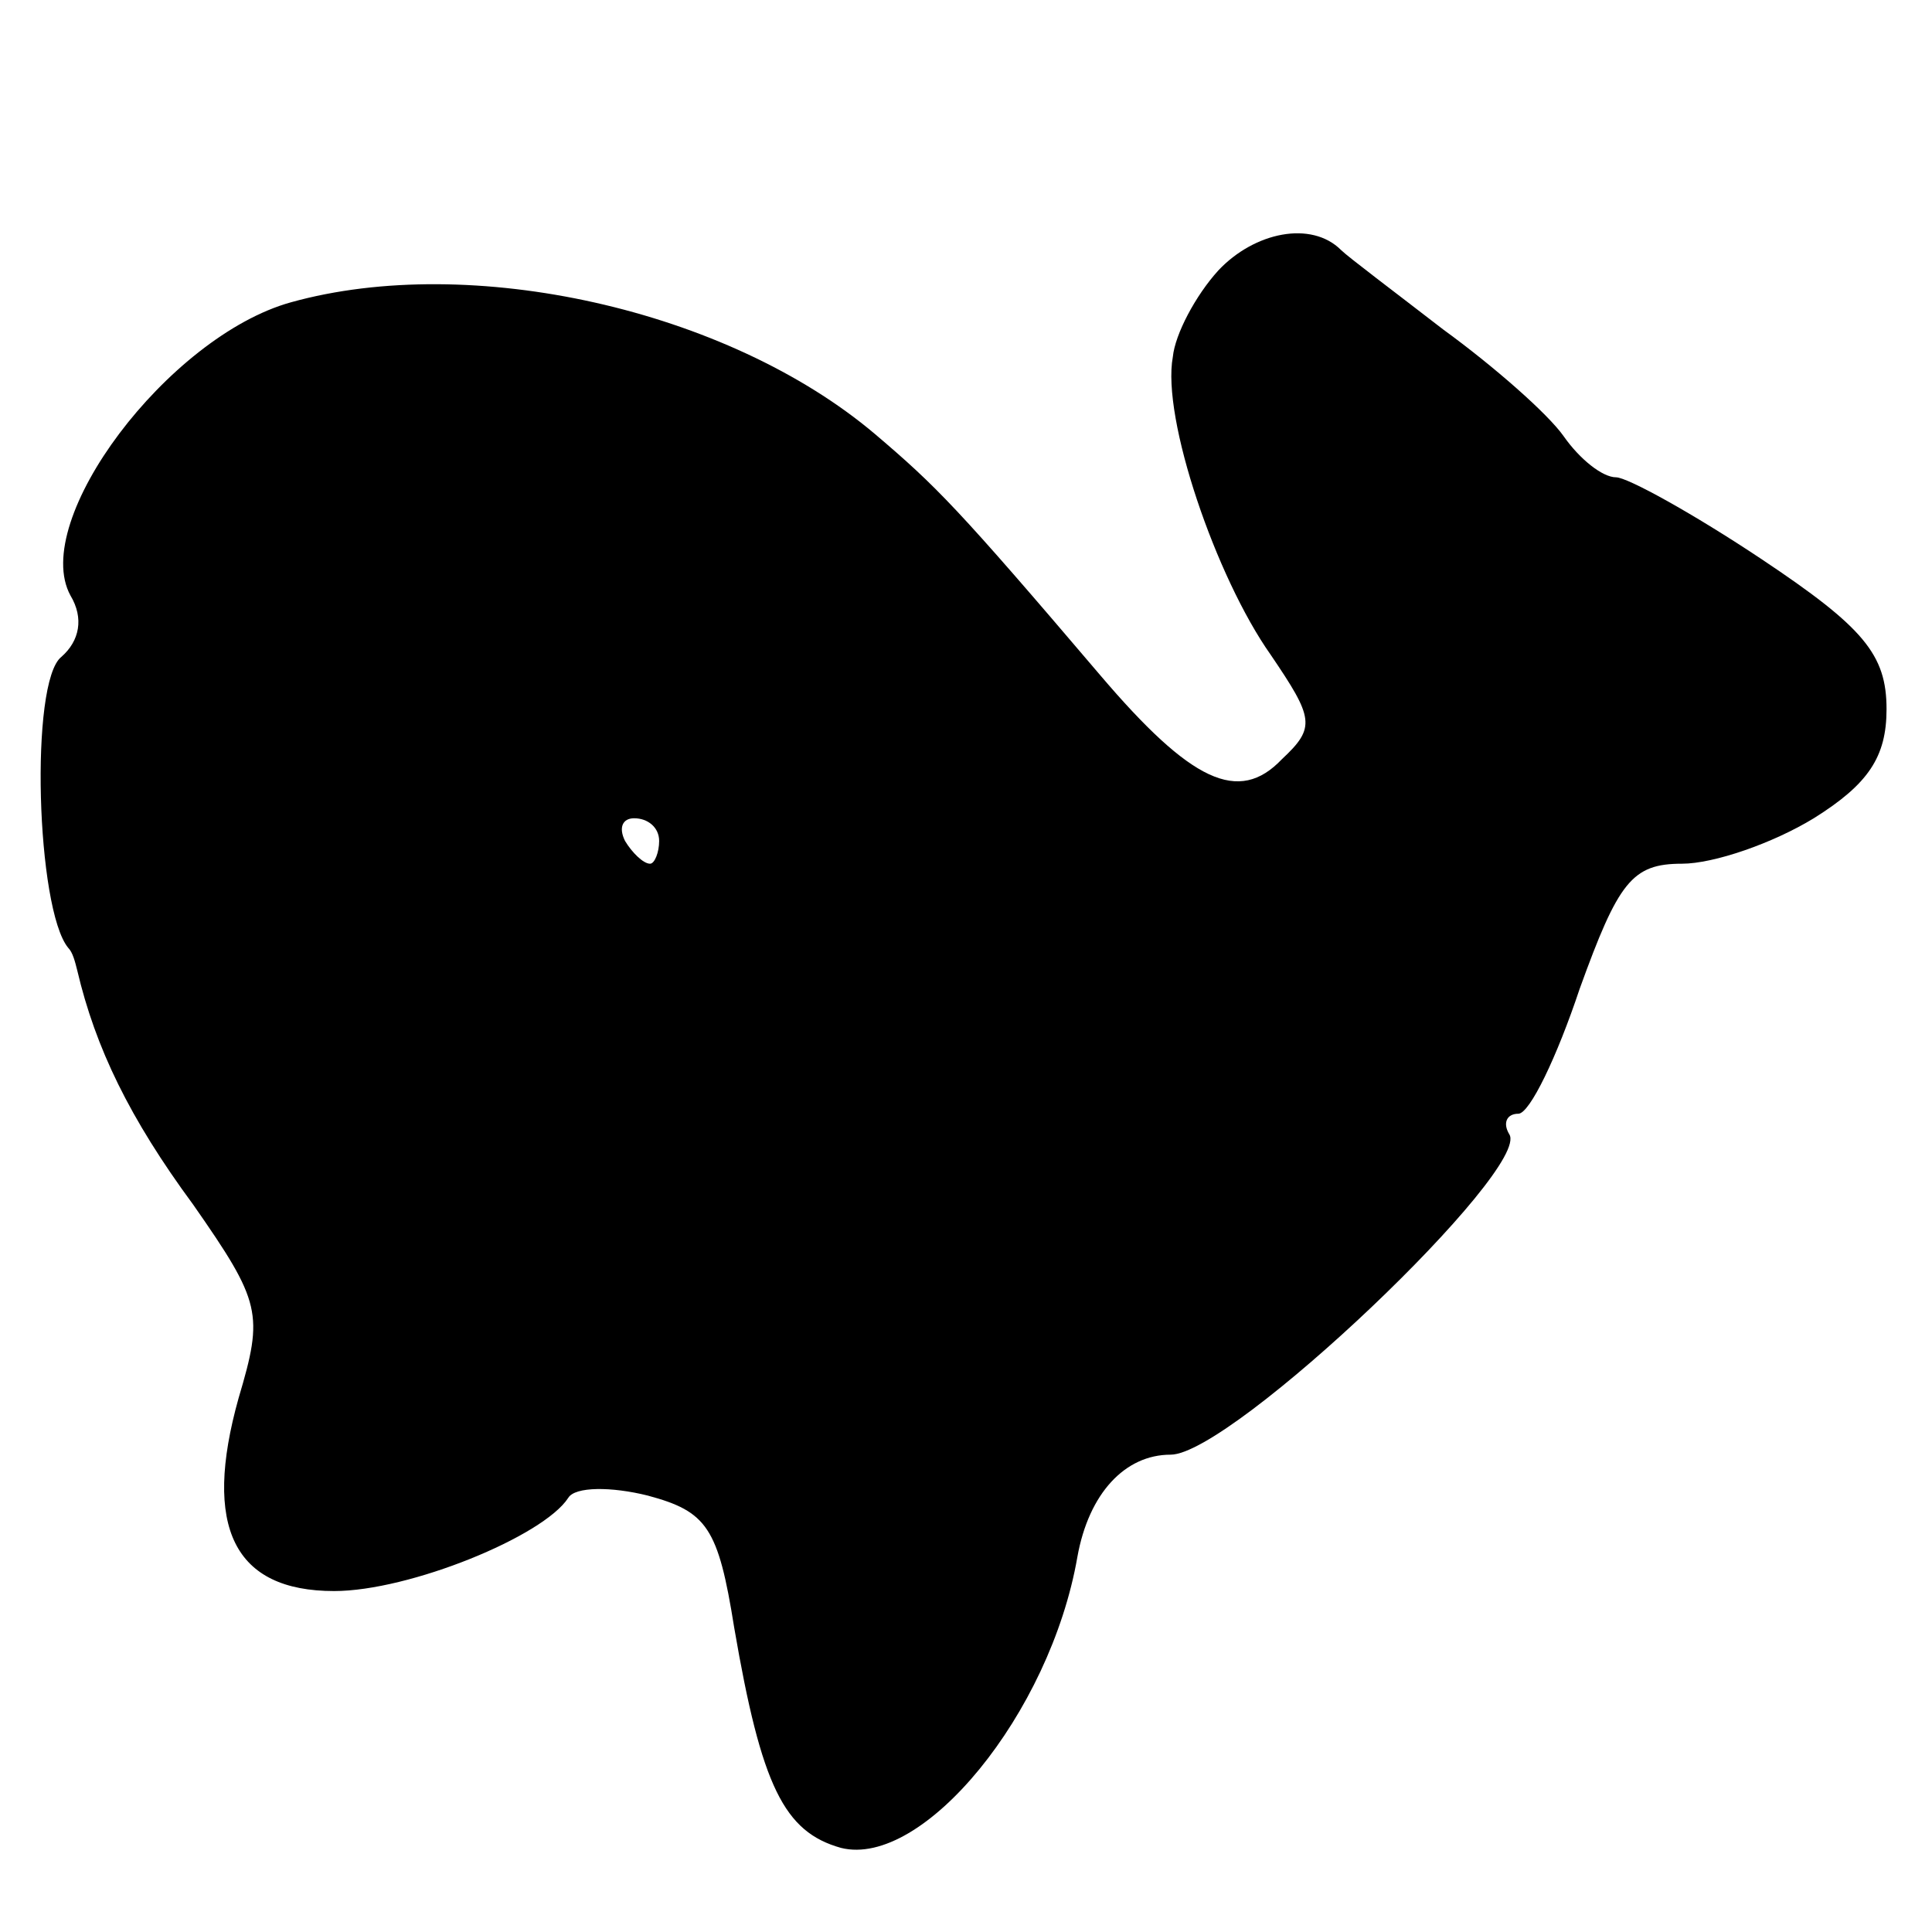 <?xml version="1.0" standalone="no"?>
<!DOCTYPE svg PUBLIC "-//W3C//DTD SVG 20010904//EN"
 "http://www.w3.org/TR/2001/REC-SVG-20010904/DTD/svg10.dtd">
<svg version="1.0" xmlns="http://www.w3.org/2000/svg"
 width="85pt" height="85pt" viewBox="0 0 85 85"
 preserveAspectRatio="xMidYMid meet">
<g transform="translate(0,85) scale(0.1,-0.1)"
fill="#000000" stroke="none">
<path d="M536 731 c-10 -11 -19 -28 -20 -38 -5 -27 19 -97 43 -131 19 -28 20
-32 5 -46 -19 -20 -40 -10 -80 37 -63 74 -72 83 -99 106 -65 55 -178 80 -257
58 -54 -15 -115 -96 -97 -129 6 -10 4 -20 -4 -27 -14 -11 -11 -111 3 -128 2
-2 3 -6 4 -10 8 -34 23 -65 51 -103 30 -43 31 -48 20 -85 -16 -57 -2 -85 42
-85 33 0 92 24 103 41 3 5 19 5 35 1 26 -7 31 -14 38 -58 12 -70 22 -90 47
-97 36 -9 92 59 104 128 5 28 21 45 41 45 27 0 159 126 149 141 -3 5 -1 9 4 9
5 0 17 25 27 55 17 47 23 55 45 55 14 0 40 9 58 20 24 15 32 27 32 48 0 24
-10 36 -55 66 -30 20 -59 36 -64 36 -6 0 -16 8 -23 18 -7 10 -31 31 -53 47
-22 17 -42 32 -45 35 -13 13 -38 8 -54 -9z m-246 -251 c0 -5 -2 -10 -4 -10 -3
0 -8 5 -11 10 -3 6 -1 10 4 10 6 0 11 -4 11 -10z"/>
</g>
</svg>

